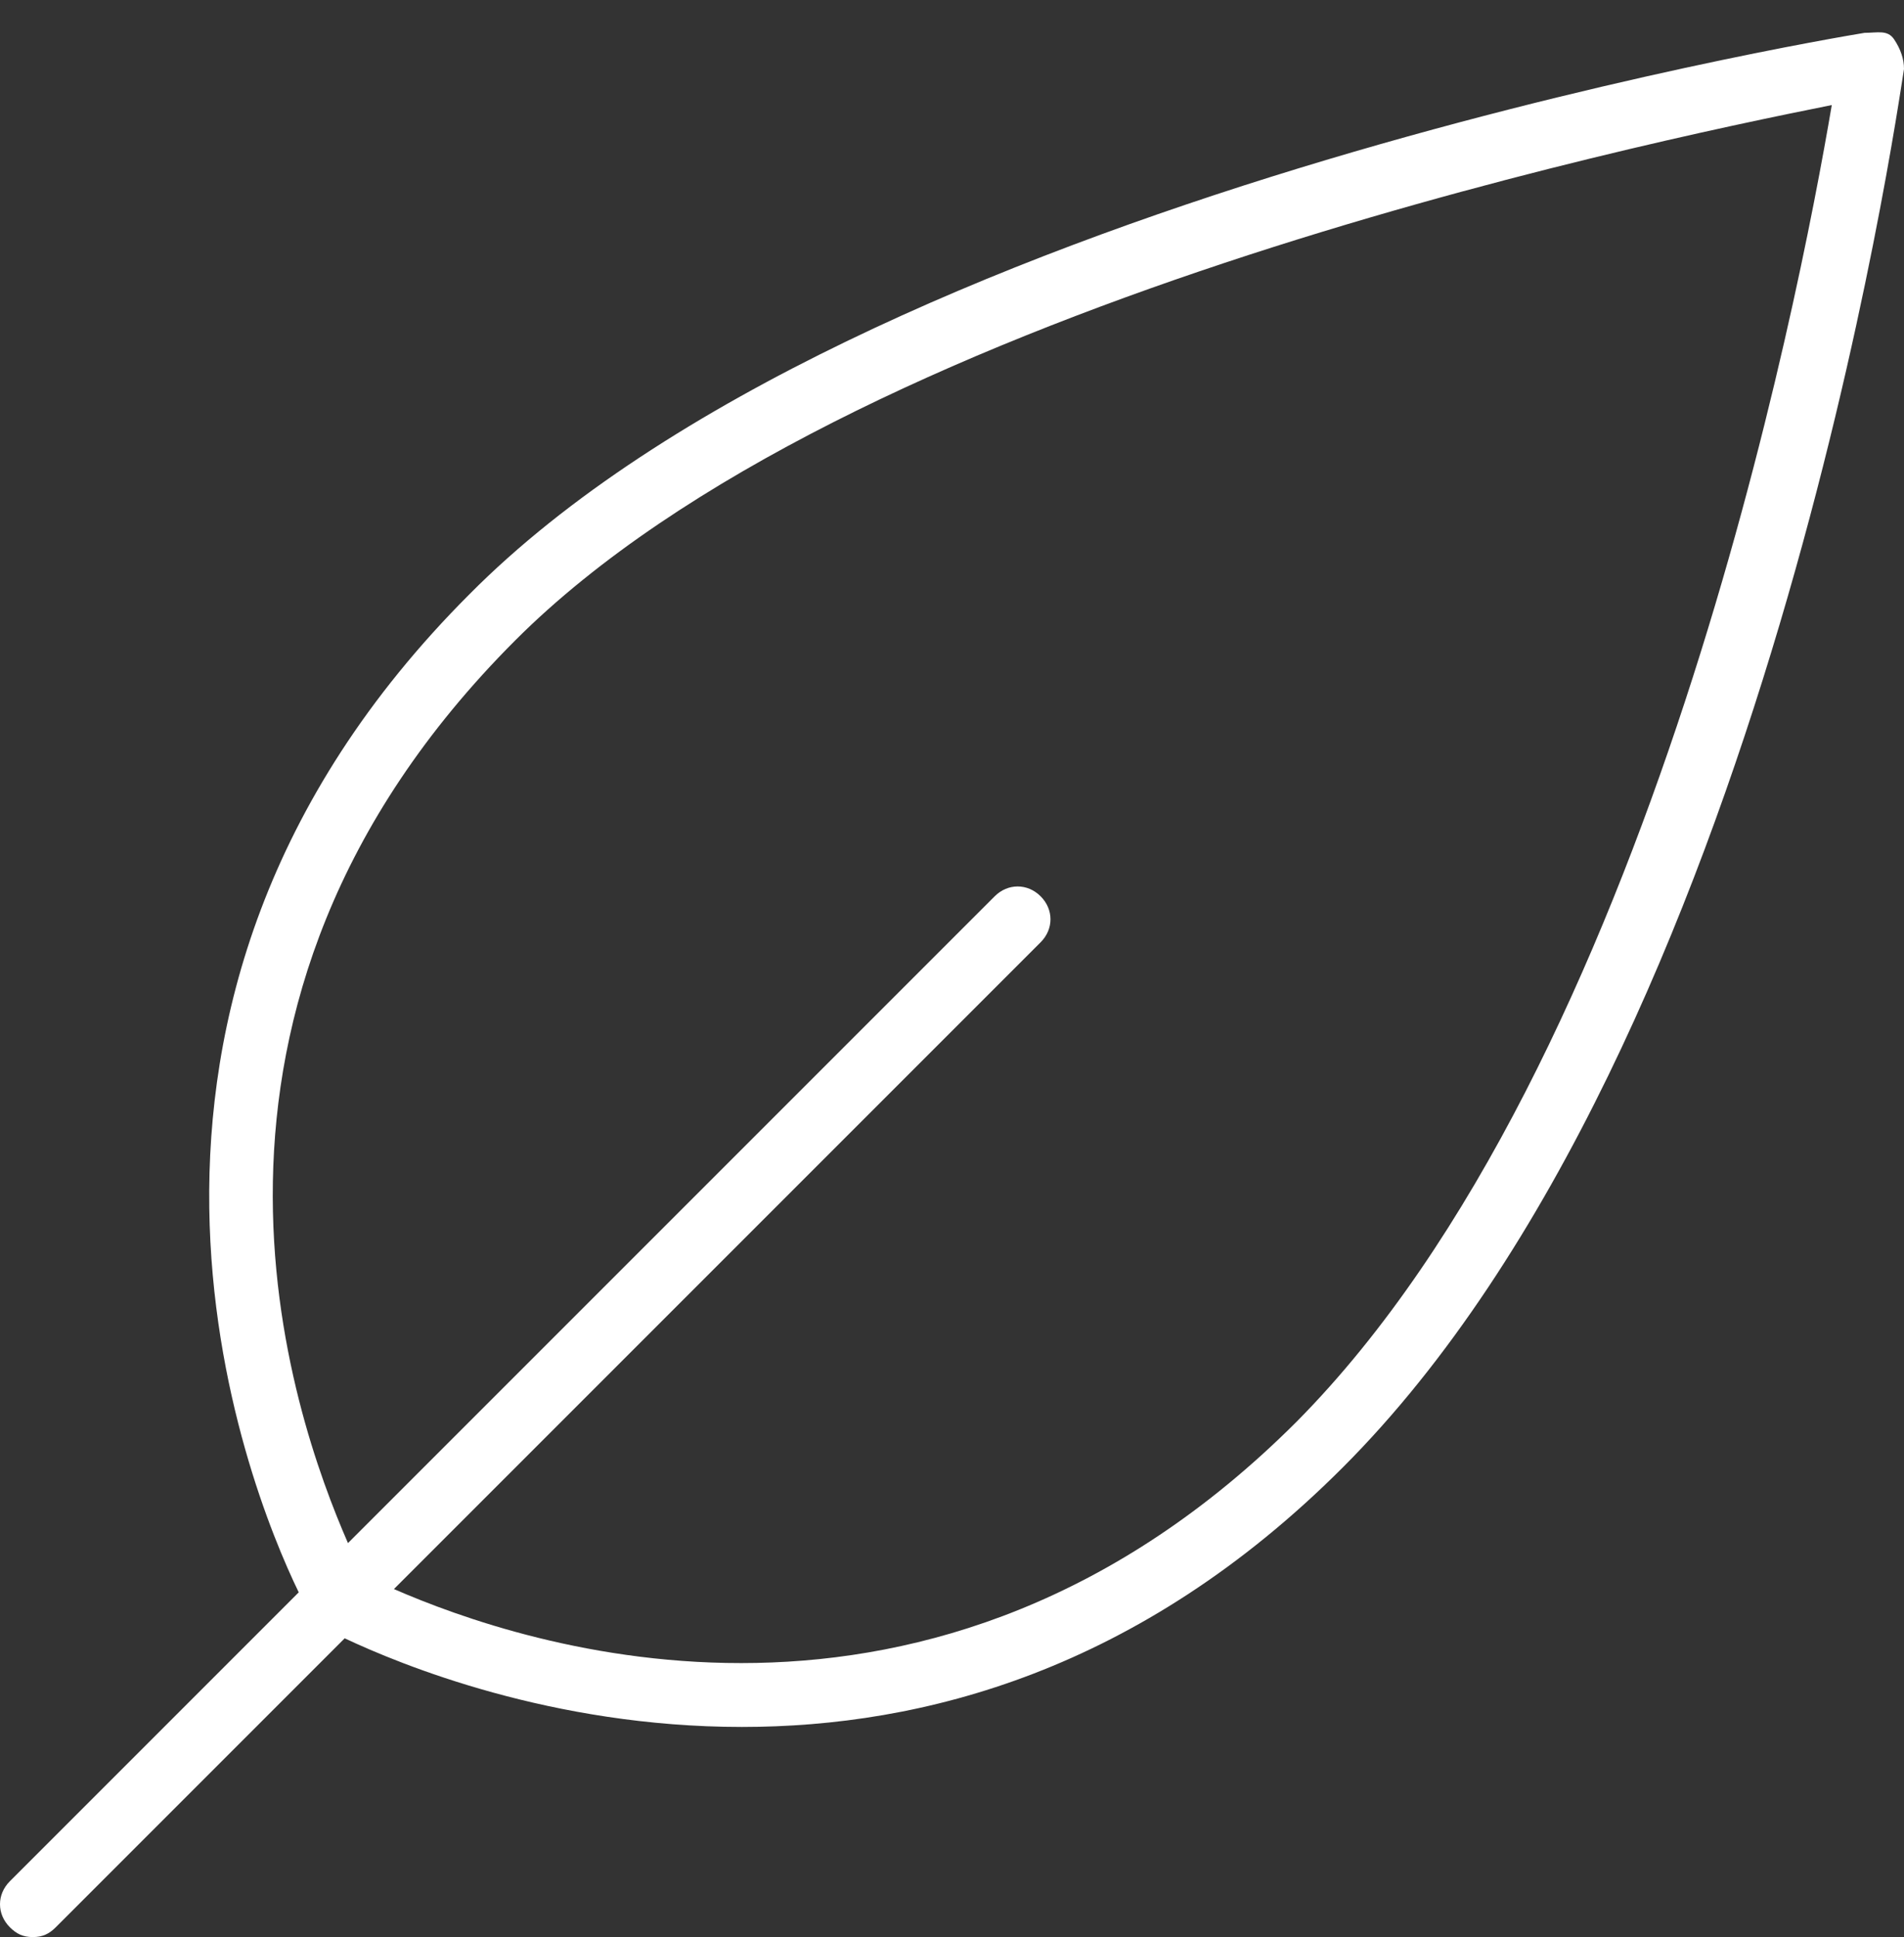 <?xml version="1.0" encoding="UTF-8" standalone="no"?>
<svg width="58px" height="59px" viewBox="0 0 58 59" version="1.1" xmlns="http://www.w3.org/2000/svg" xmlns:xlink="http://www.w3.org/1999/xlink">
    <rect x="0" y="0" width="58" height="59" fill="#333333" stroke="none"/>
    <!-- Generator: Sketch 3.6.1 (26313) - http://www.bohemiancoding.com/sketch -->
    <title>Artboard</title>
    <desc>Created with Sketch.</desc>
    <defs></defs>
    <g id="assets" stroke="none" stroke-width="1" fill="#fff" fill-rule="evenodd">
        <g id="Artboard" fill="#fff">
            <path d="M0.3,58.7 C0.5,58.9 0.7,59 1,59 C1.3,59 1.5,58.9 1.7,58.7 L10.5,49.9 C12.2,50.7 16.8,52.6 22.6,52.6 C28.1,52.6 34.7,50.9 40.9,44.7 C53.8,31.8 57.8,3.3 58,2.1 C58,1.8 57.9,1.5 57.7,1.2 C57.5,0.9 57.2,1 56.8,1 C55.6,1.2 26.2,6.1 14.3,18.1 C1.7,30.7 7.5,45.2 9.1,48.5 L0.3,57.3 C-0.1,57.7 -0.1,58.3 0.3,58.7 L0.3,58.7 Z M15.7,19.5 C25.8,9.4 49.8,4.4 55.8,3.2 C54.8,9.1 50.3,32.4 39.5,43.3 C28.4,54.4 15.9,50.1 12,48.4 L31.7,28.7 C32.1,28.3 32.1,27.7 31.7,27.3 C31.3,26.9 30.7,26.9 30.3,27.3 L10.6,47 C8.9,43.1 4.5,30.7 15.7,19.5 L15.7,19.5 Z" id="Shape"></path>
        </g>
    </g>
</svg>